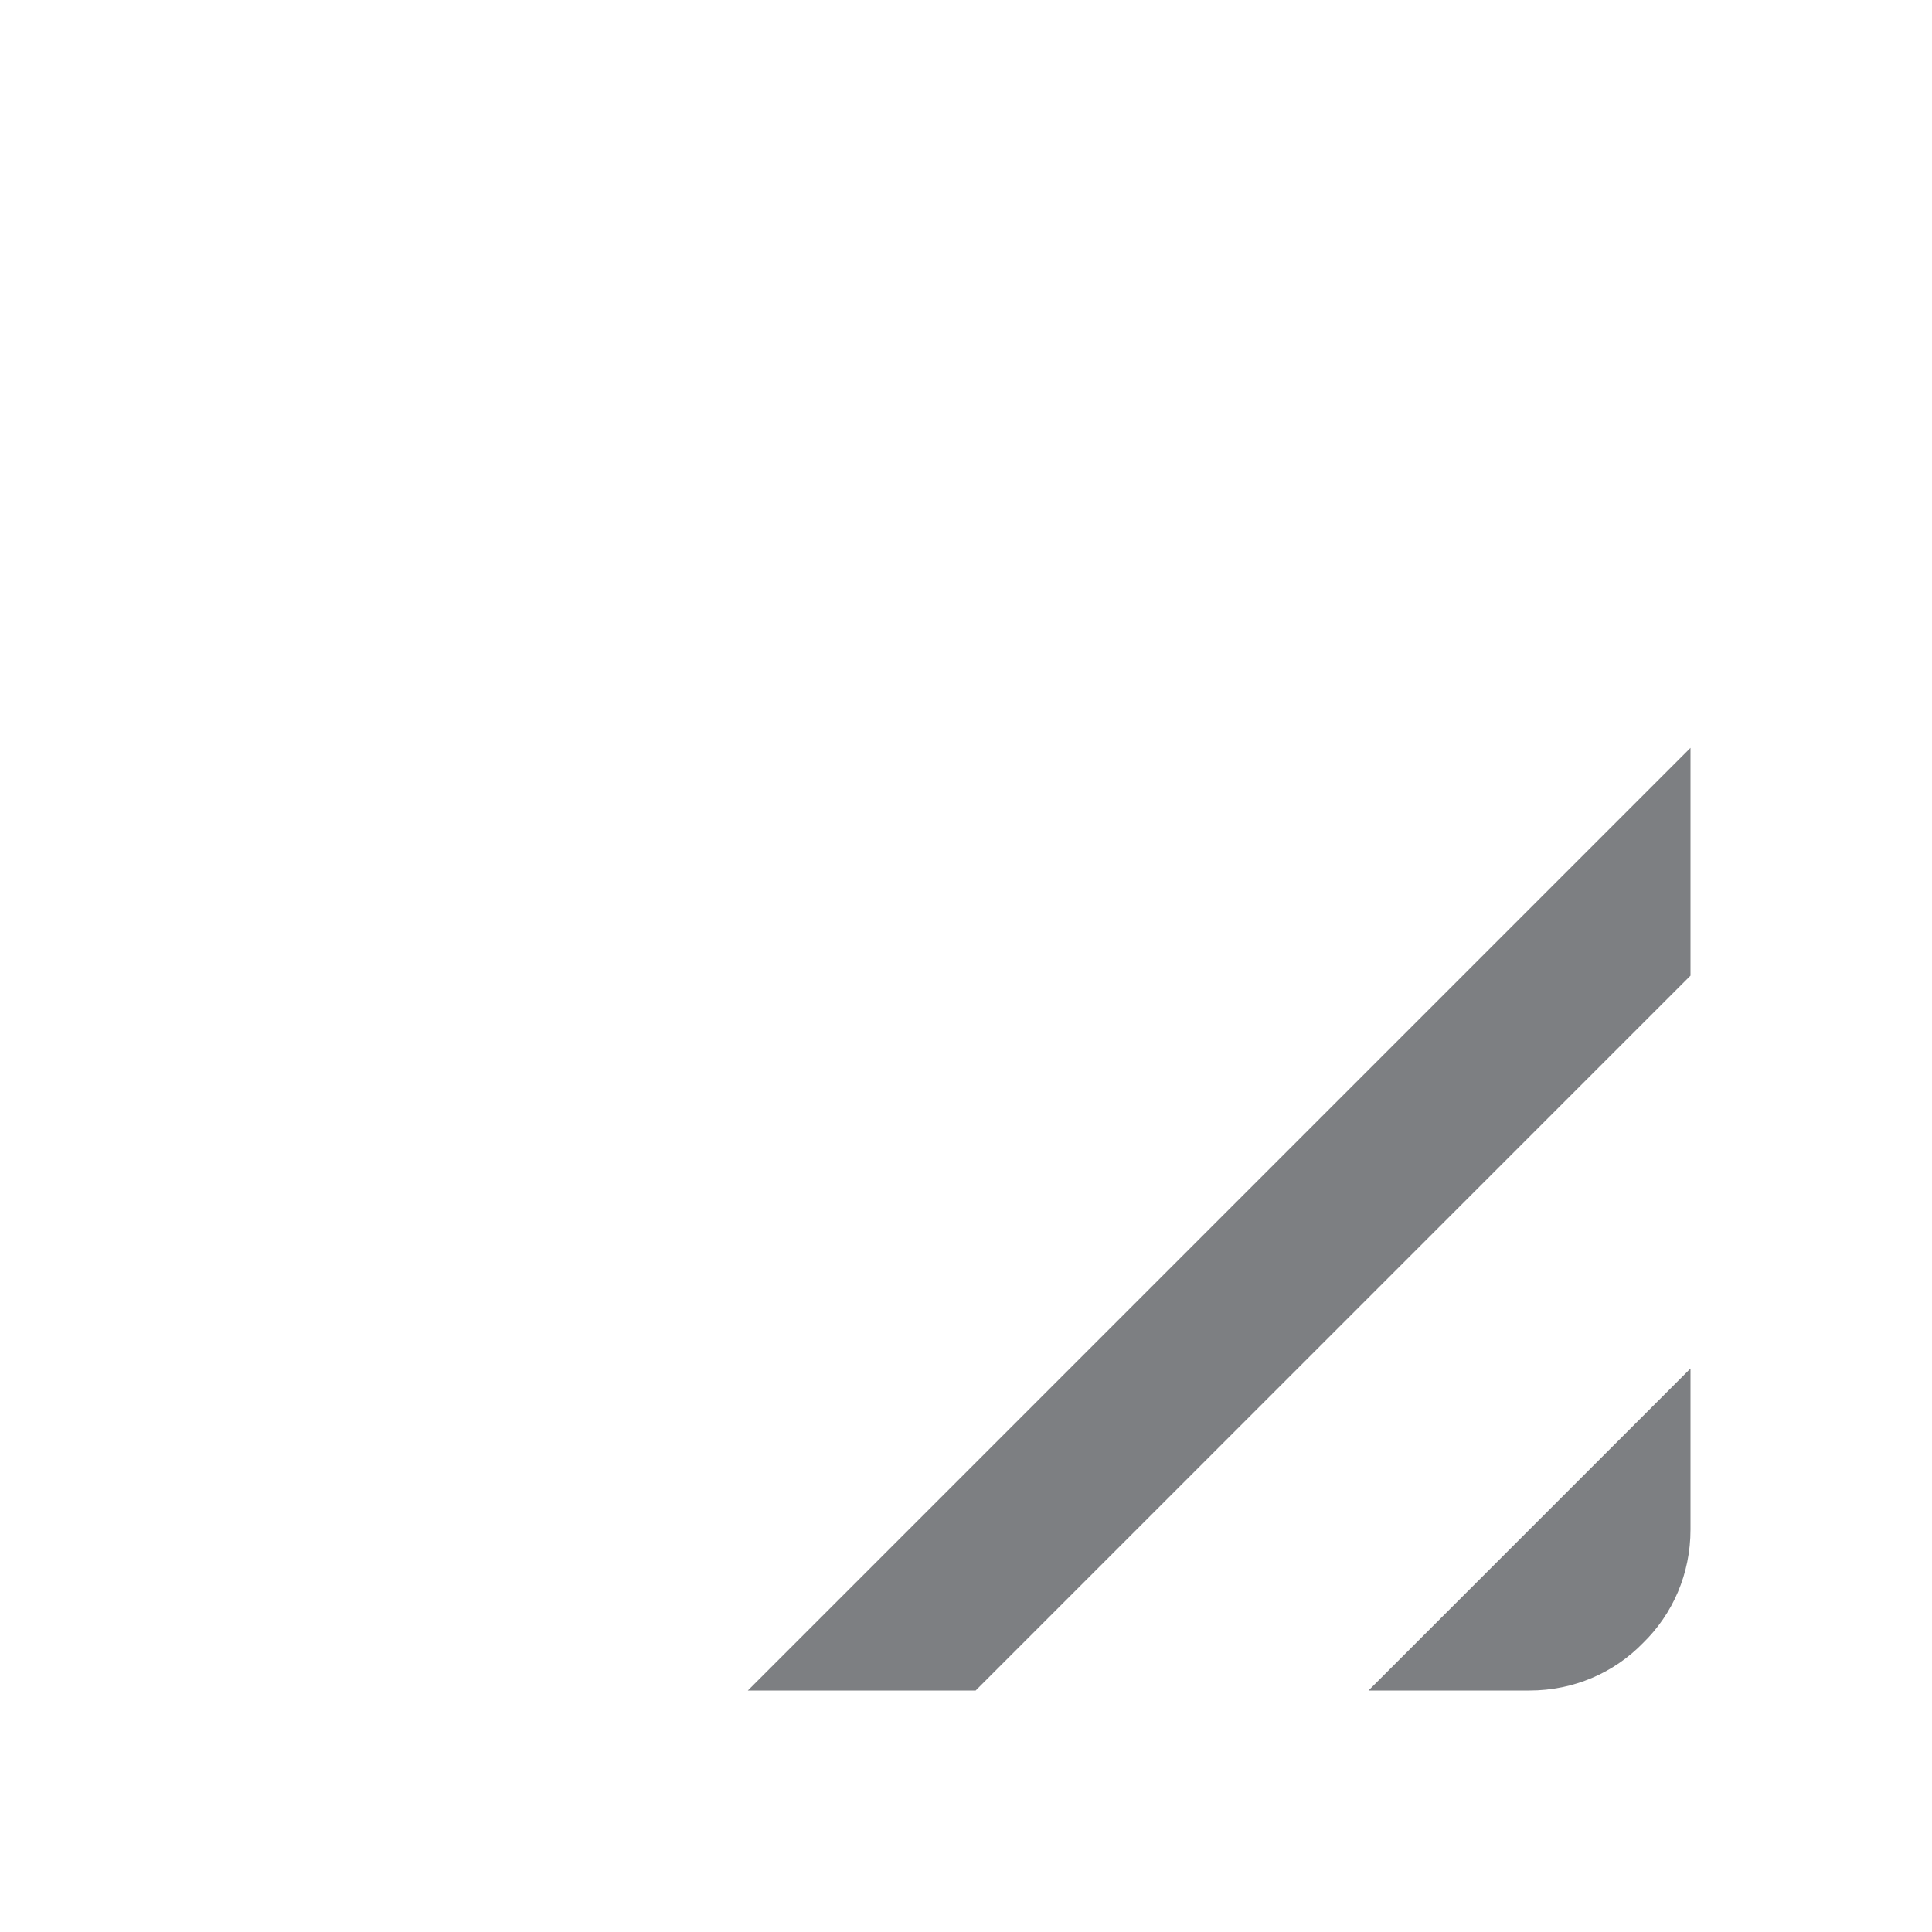 <svg width="24" height="24" viewBox="0 0 24 24" fill="none" xmlns="http://www.w3.org/2000/svg">
<path d="M19 21C19.55 21 20.05 20.78 20.41 20.41C20.78 20.05 21 19.55 21 19V17L17 21H19ZM9.29 21H12.12L21 12.12V9.29L9.29 21Z" fill="#7D7F82"/>
</svg>
